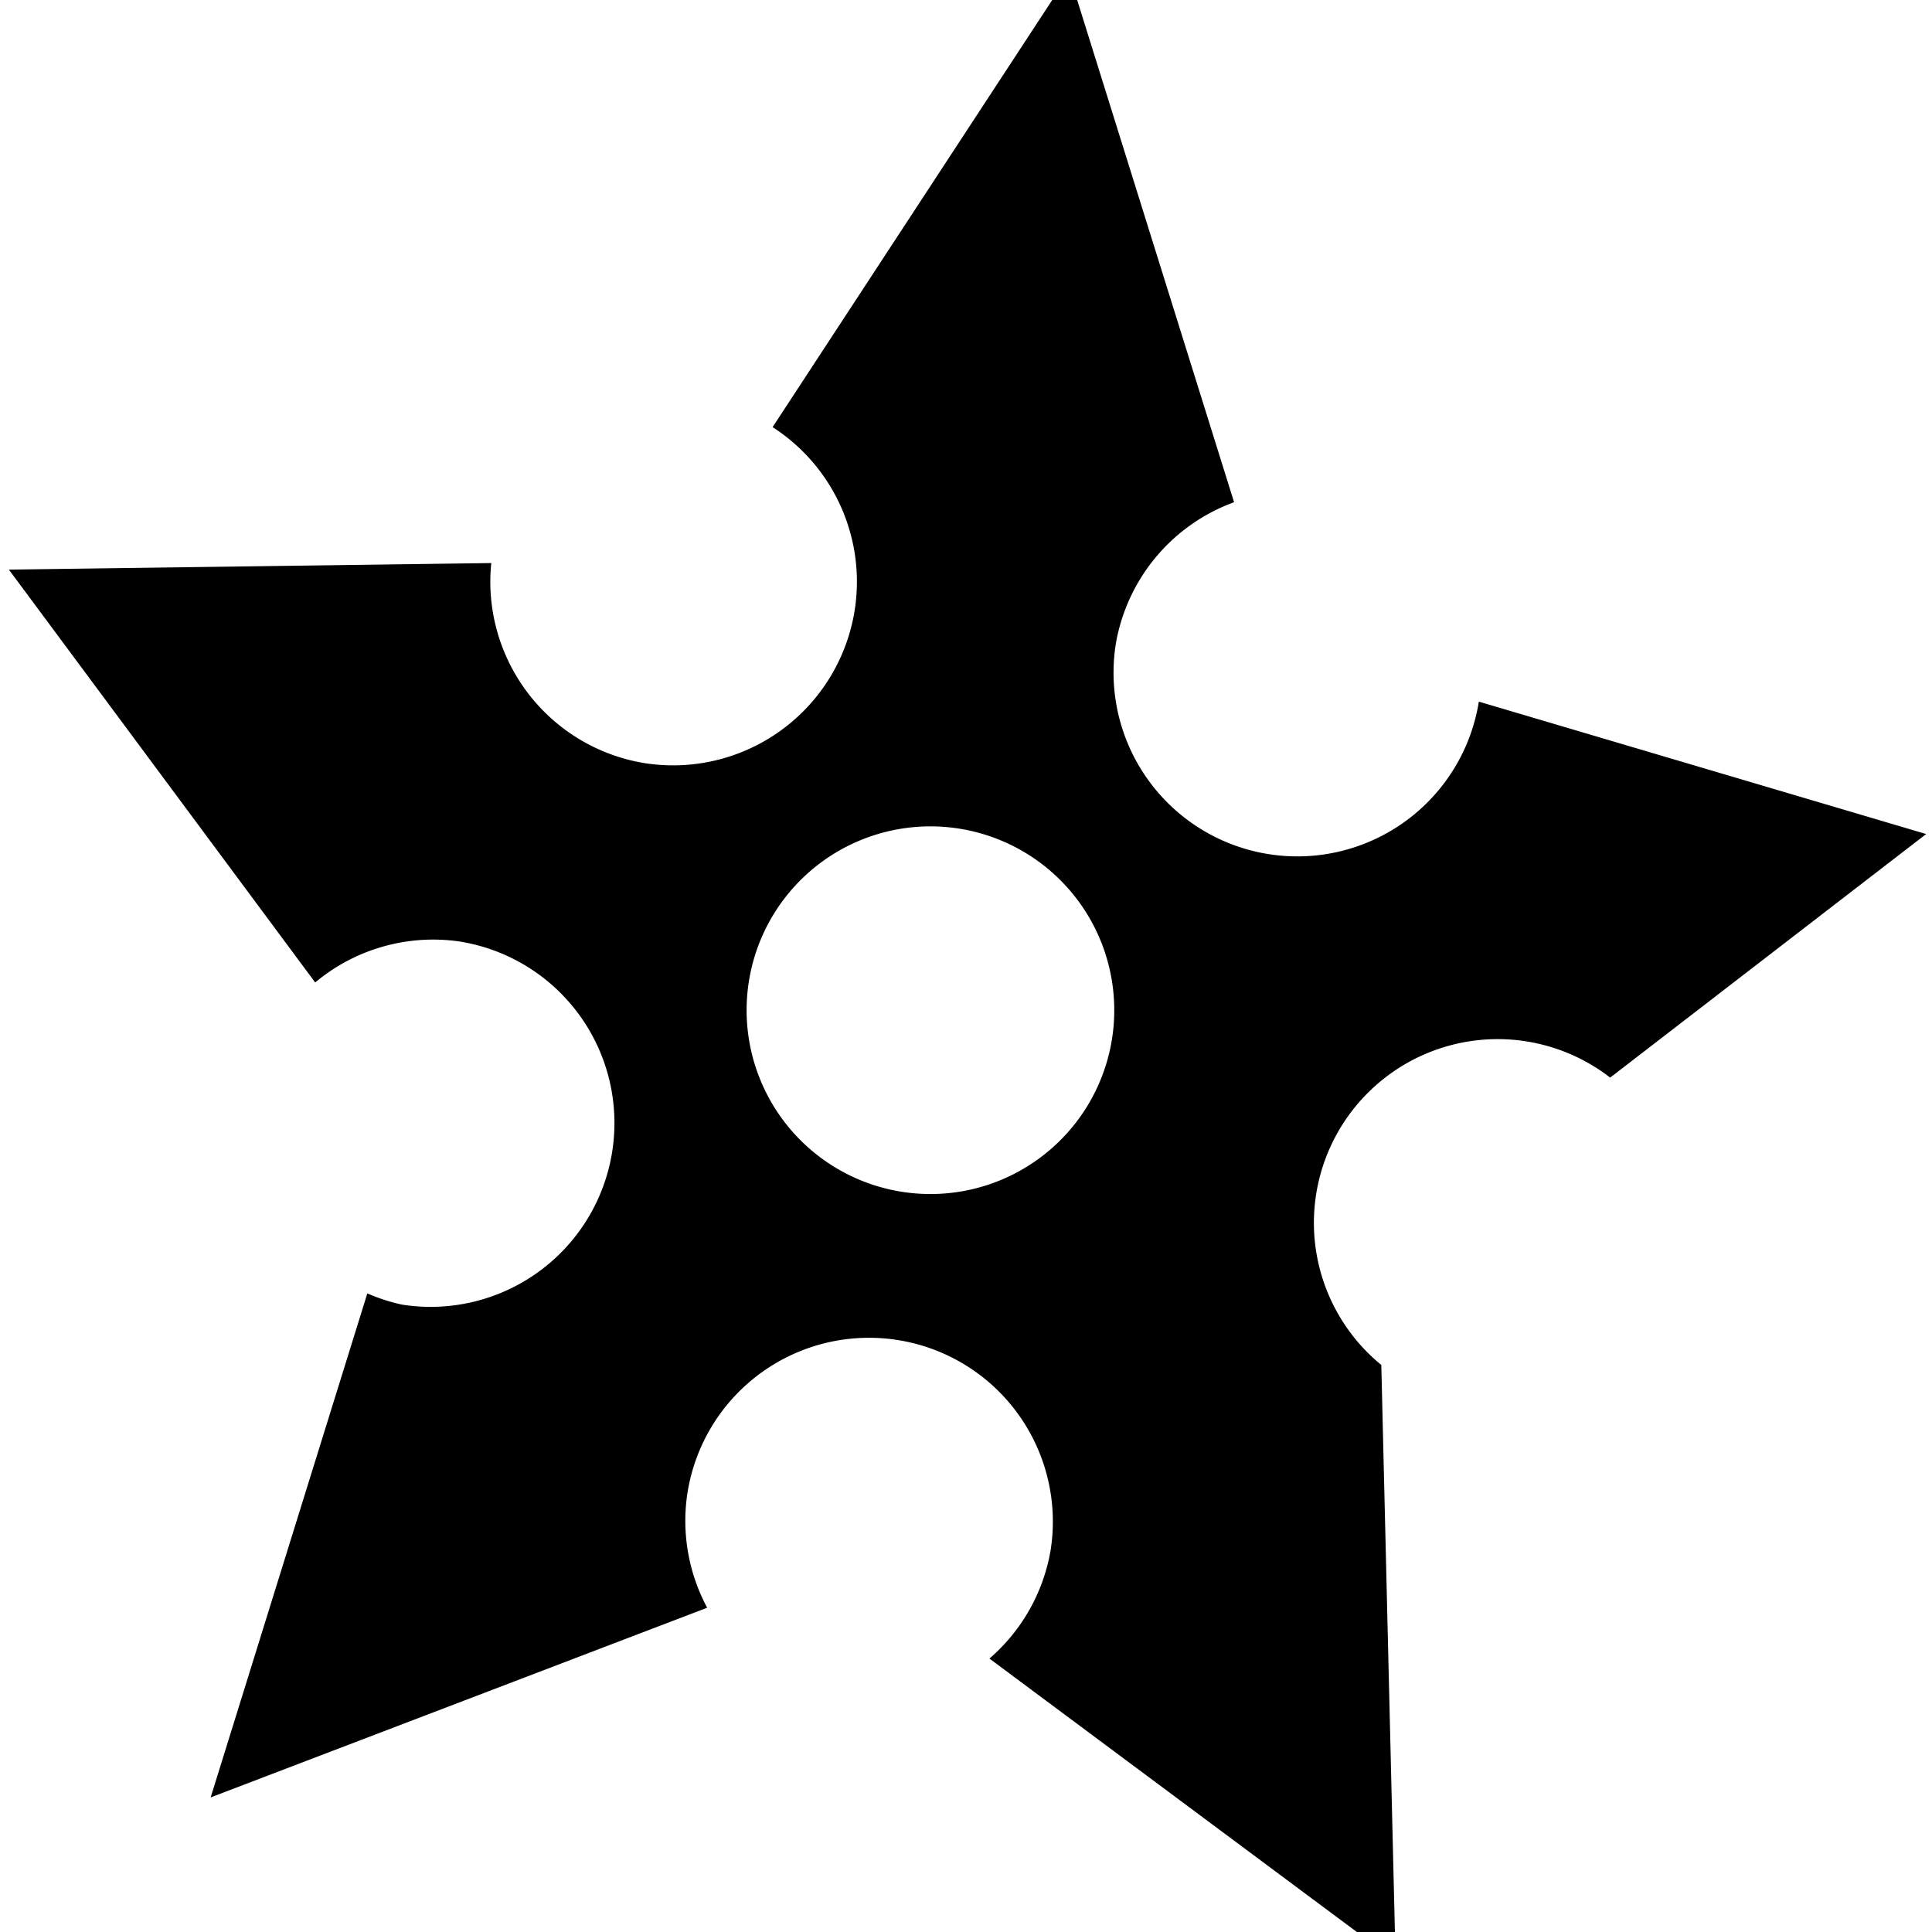 <?xml version="1.0" encoding="UTF-8" standalone="no"?>
<!-- Created with Inkscape (http://www.inkscape.org/) -->

<svg
   width="1000"
   height="1000"
   viewBox="0 0 264.583 264.583"
   version="1.1"
   id="svg5"
   sodipodi:docname="Dagger_Active_2.svg"
   inkscape:export-filename="D:\UnityProjects\Skill - Ninja\Assets\Resources\Dagger\Dagger_Active_1.png"
   inkscape:export-xdpi="96"
   inkscape:export-ydpi="96"
   inkscape:version="1.1.1 (3bf5ae0d25, 2021-09-20)"
   xmlns:inkscape="http://www.inkscape.org/namespaces/inkscape"
   xmlns:sodipodi="http://sodipodi.sourceforge.net/DTD/sodipodi-0.dtd"
   xmlns="http://www.w3.org/2000/svg"
   xmlns:svg="http://www.w3.org/2000/svg">
  <sodipodi:namedview
     id="namedview7"
     pagecolor="#ffffff"
     bordercolor="#666666"
     borderopacity="1.0"
     inkscape:pageshadow="2"
     inkscape:pageopacity="0.0"
     inkscape:pagecheckerboard="0"
     inkscape:document-units="mm"
     showgrid="false"
     units="px"
     inkscape:zoom="0.5"
     inkscape:cx="348"
     inkscape:cy="489"
     inkscape:window-width="1920"
     inkscape:window-height="1017"
     inkscape:window-x="1912"
     inkscape:window-y="-8"
     inkscape:window-maximized="1"
     inkscape:current-layer="layer1" />
  <defs
     id="defs2" />
  <g
     inkscape:label="Warstwa 1"
     inkscape:groupmode="layer"
     id="layer1">
    <path
       id="path974"
       style="fill:#000000;fill-opacity:1;fill-rule:evenodd;stroke:none;stroke-width:2.532;paint-order:stroke markers fill"
       inkscape:transform-center-x="-6.2124729"
       inkscape:transform-center-y="-8.1628052"
       d="M 552.504 -13.326 L 399.264 220.732 A 95 95 0 0 1 441.682 315.385 A 95 95 0 0 1 332.99 394.354 A 95 95 0 0 1 253.881 290.977 L 4.588 294.369 L 162.881 507.723 A 95 95 0 0 1 237.395 486.535 A 95 95 0 0 1 316.363 595.227 A 95 95 0 0 1 207.672 674.195 A 95 95 0 0 1 189.834 668.4 L 108.865 928.875 L 365.457 830.854 A 95 95 0 0 1 355.27 771.482 A 95 95 0 0 1 463.961 692.514 A 95 95 0 0 1 542.93 801.205 A 95 95 0 0 1 511.324 857.117 L 721.229 1013.326 L 713.836 705.404 A 95 95 0 0 1 679 632 A 95 95 0 0 1 774 537 A 95 95 0 0 1 832.107 556.889 L 995.412 431.016 L 764.242 362.592 A 95 95 0 0 1 655.604 441.4 A 95 95 0 0 1 576.633 332.709 A 95 95 0 0 1 637.756 259.539 L 552.504 -13.326 z M 481.545 427.057 A 95 95 0 0 1 495.695 428.225 A 95 95 0 0 1 574.664 536.916 A 95 95 0 0 1 465.973 615.885 A 95 95 0 0 1 387.004 507.193 A 95 95 0 0 1 481.545 427.057 z "
       transform="scale(0.265)" />
  </g>
</svg>
